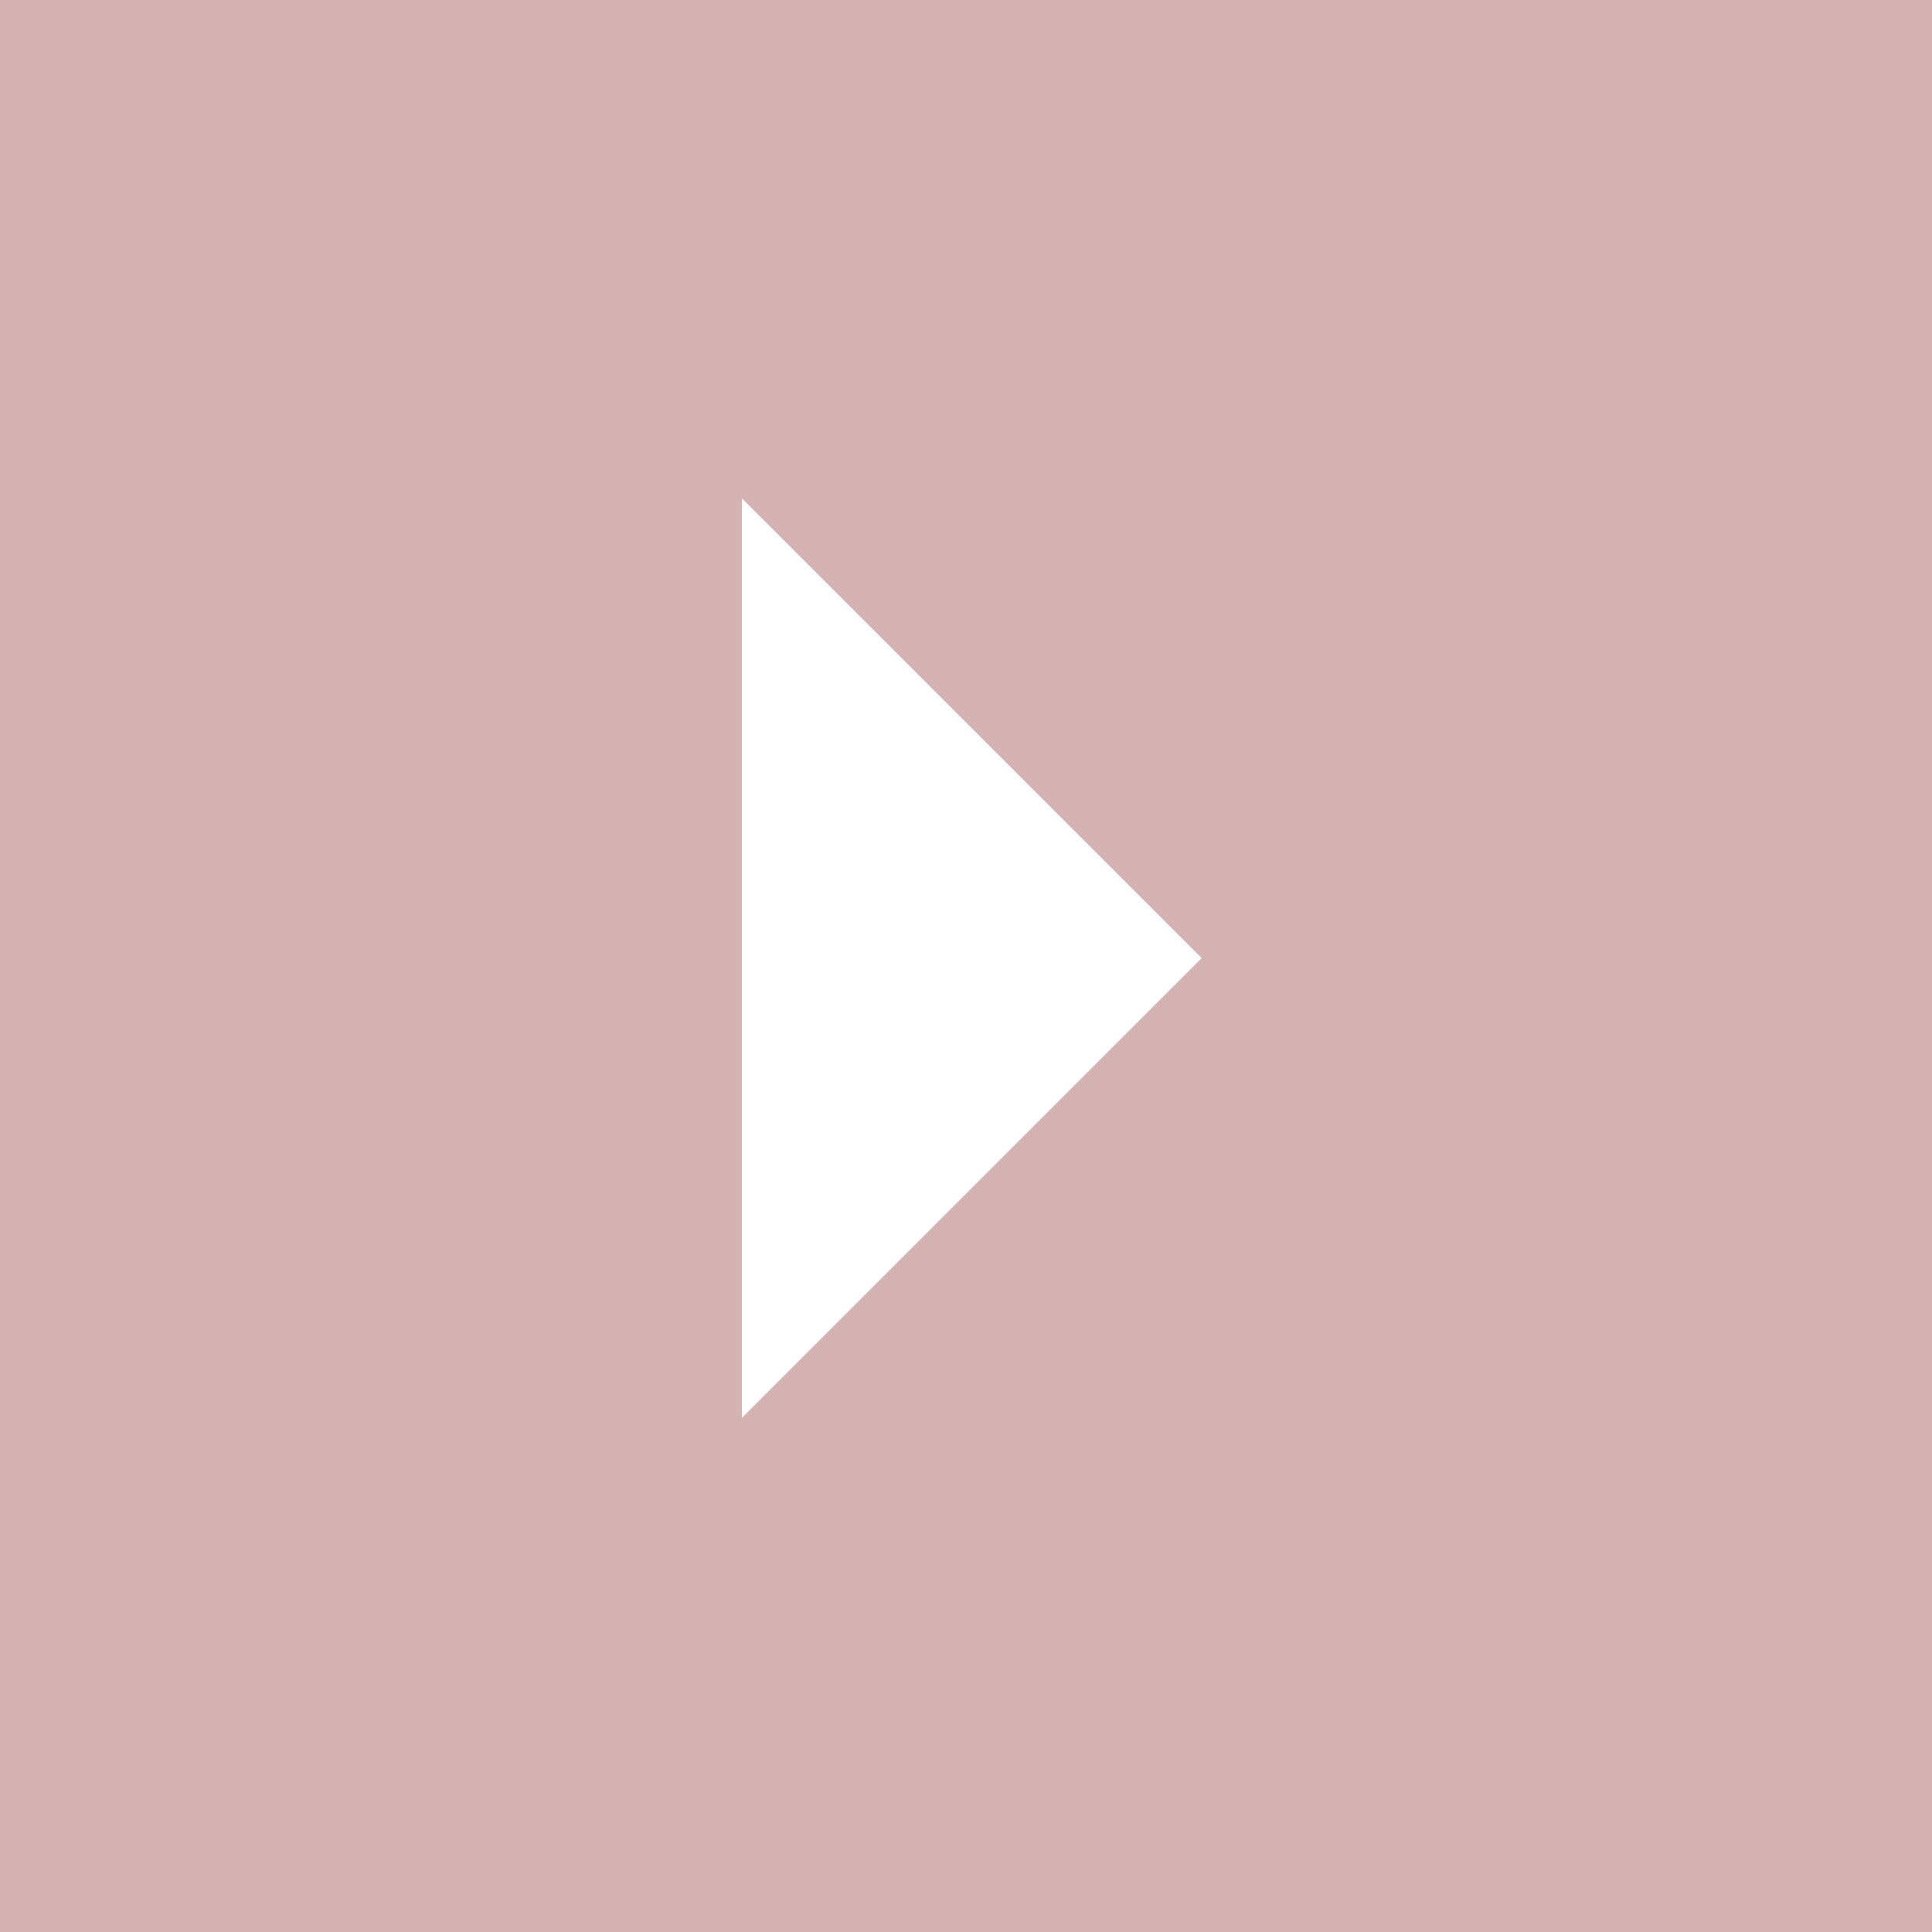 <svg xmlns="http://www.w3.org/2000/svg" width="60" height="60" viewBox="0 0 60 60"><defs><style>.a{fill:#d4b2b1;}.b{fill:#fff;}</style></defs><rect class="a" width="60" height="60"/><path class="b" d="M0,14.281,14.281,0,28.563,14.281" transform="translate(37.32 15.473) rotate(90)"/></svg>